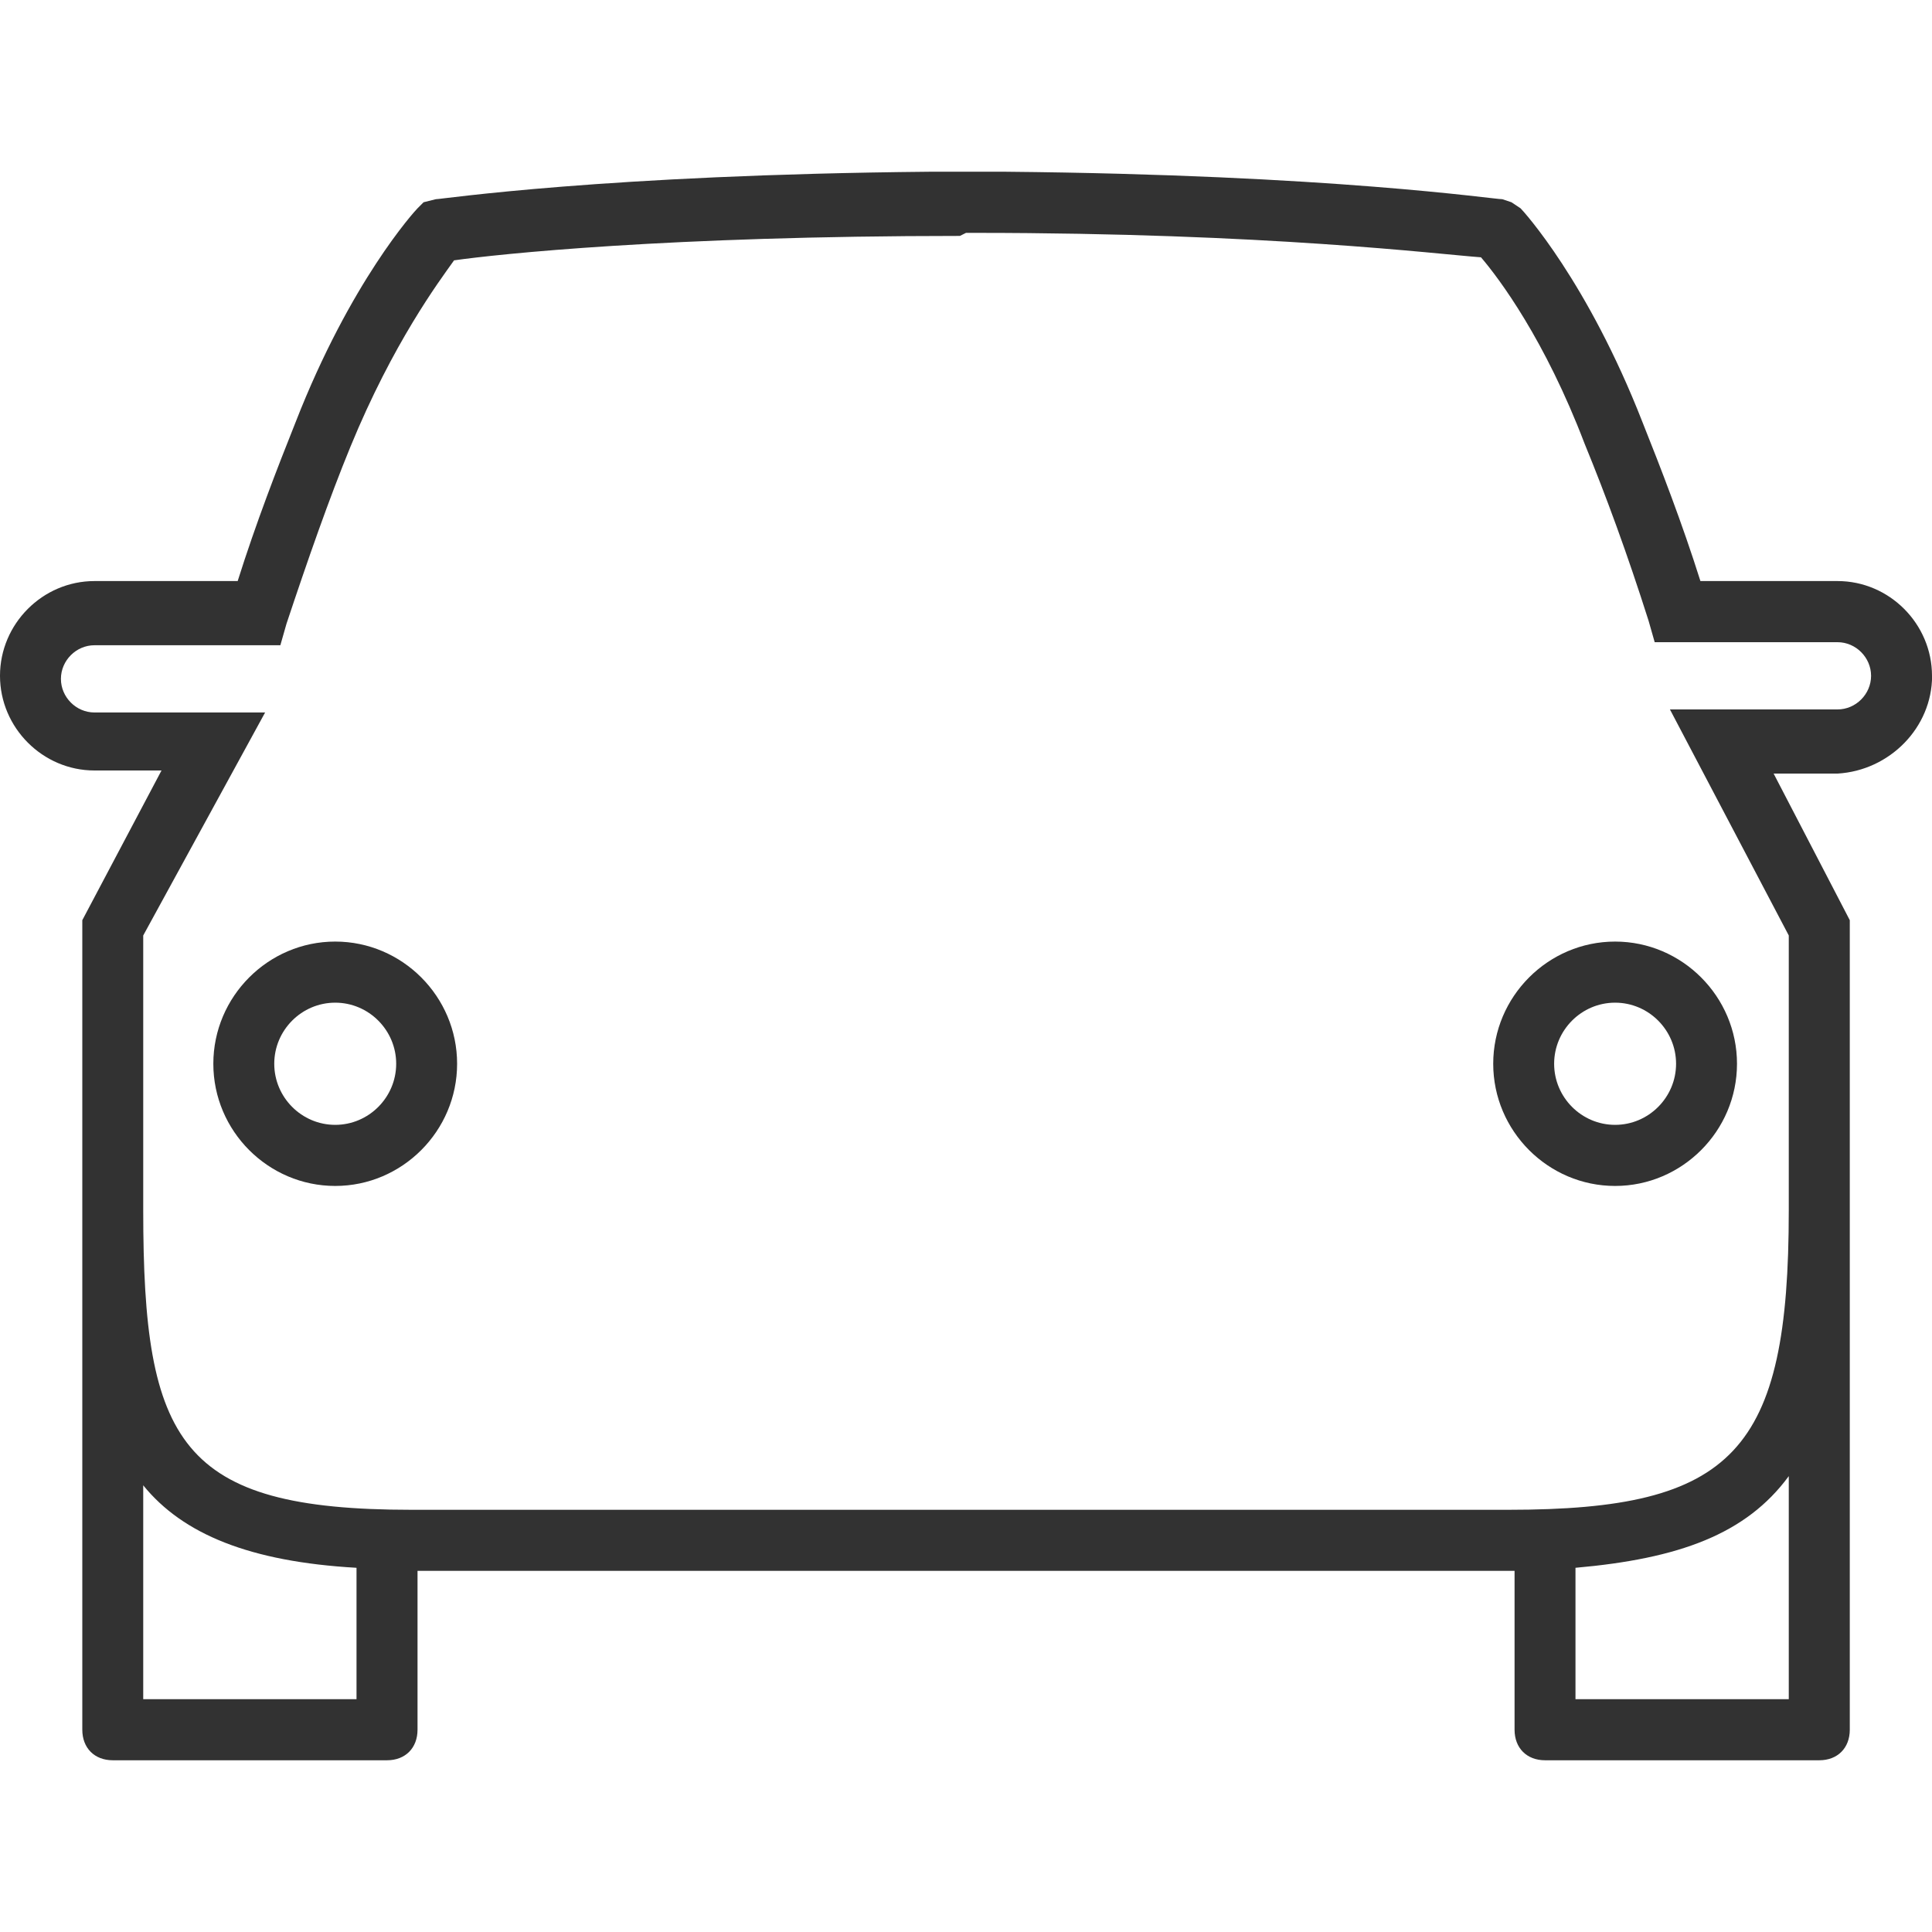 <svg height="45" viewBox="0 0 45 45" width="45" xmlns="http://www.w3.org/2000/svg"><path d="m45 15.74c0-1.21-.994-2.206-2.2-2.206h-3.194c-.426-1.352-.923-2.633-1.349-3.7-1.278-3.273-2.768-4.91-2.839-4.981l-.213-.142-.213-.071c-.213 0-3.975-.569-11.569-.64h-.923-.142-.71c-7.595.071-11.356.64-11.498.64l-.284.071-.142.142c-.071.071-1.562 1.708-2.839 4.981-.426 1.067-.923 2.348-1.349 3.7h-3.336c-1.207 0-2.2.996-2.2 2.206s.994 2.206 2.2 2.206h1.562l-1.845 3.487v1.067 5.692 12.096c0 .427.284.712.71.712h6.388c.426 0 .71-.285.71-.712v-3.7h25.41.142v3.7c0 .427.284.712.71.712h6.388c.426 0 .71-.285.71-.712v-12.096-5.692-1.067l-1.774-3.415h1.491c1.207-.071 2.2-1.067 2.2-2.277zm-41.664 23.837v-4.981c.923 1.138 2.484 1.779 4.968 1.921v3.06zm38.328 0h-4.968v-3.06c2.413-.213 3.975-.783 4.968-2.135zm0-17.788v.712 5.692c0 5.621-1.278 6.973-6.53 6.973h-25.552c-5.394 0-6.246-1.565-6.246-6.973v-5.692-.712l2.839-5.194h-3.975c-.426 0-.781-.356-.781-.783 0-.427.355-.783.781-.783h4.33l.142-.498c.497-1.494.994-2.917 1.491-4.127.994-2.419 2.058-3.842 2.413-4.34.994-.142 4.968-.569 11.782-.569l.142-.071h.213c6.814 0 10.789.498 11.782.569.426.498 1.491 1.921 2.413 4.34.497 1.21.994 2.562 1.491 4.127l.142.498h4.259c.426 0 .781.356.781.783s-.355.783-.781.783h-3.904zm-33.856.142c1.562 0 2.839 1.281 2.839 2.846s-1.278 2.846-2.839 2.846c-1.562 0-2.839-1.281-2.839-2.846s1.278-2.846 2.839-2.846zm0 4.269c.781 0 1.42-.64 1.42-1.423s-.639-1.423-1.42-1.423-1.42.64-1.42 1.423.639 1.423 1.42 1.423zm26.972-1.423c0-1.565 1.278-2.846 2.839-2.846s2.839 1.281 2.839 2.846-1.278 2.846-2.839 2.846-2.839-1.281-2.839-2.846zm4.259 0c0-.783-.639-1.423-1.42-1.423s-1.42.64-1.42 1.423.639 1.423 1.42 1.423 1.42-.64 1.42-1.423z" fill="#323232"/></svg>